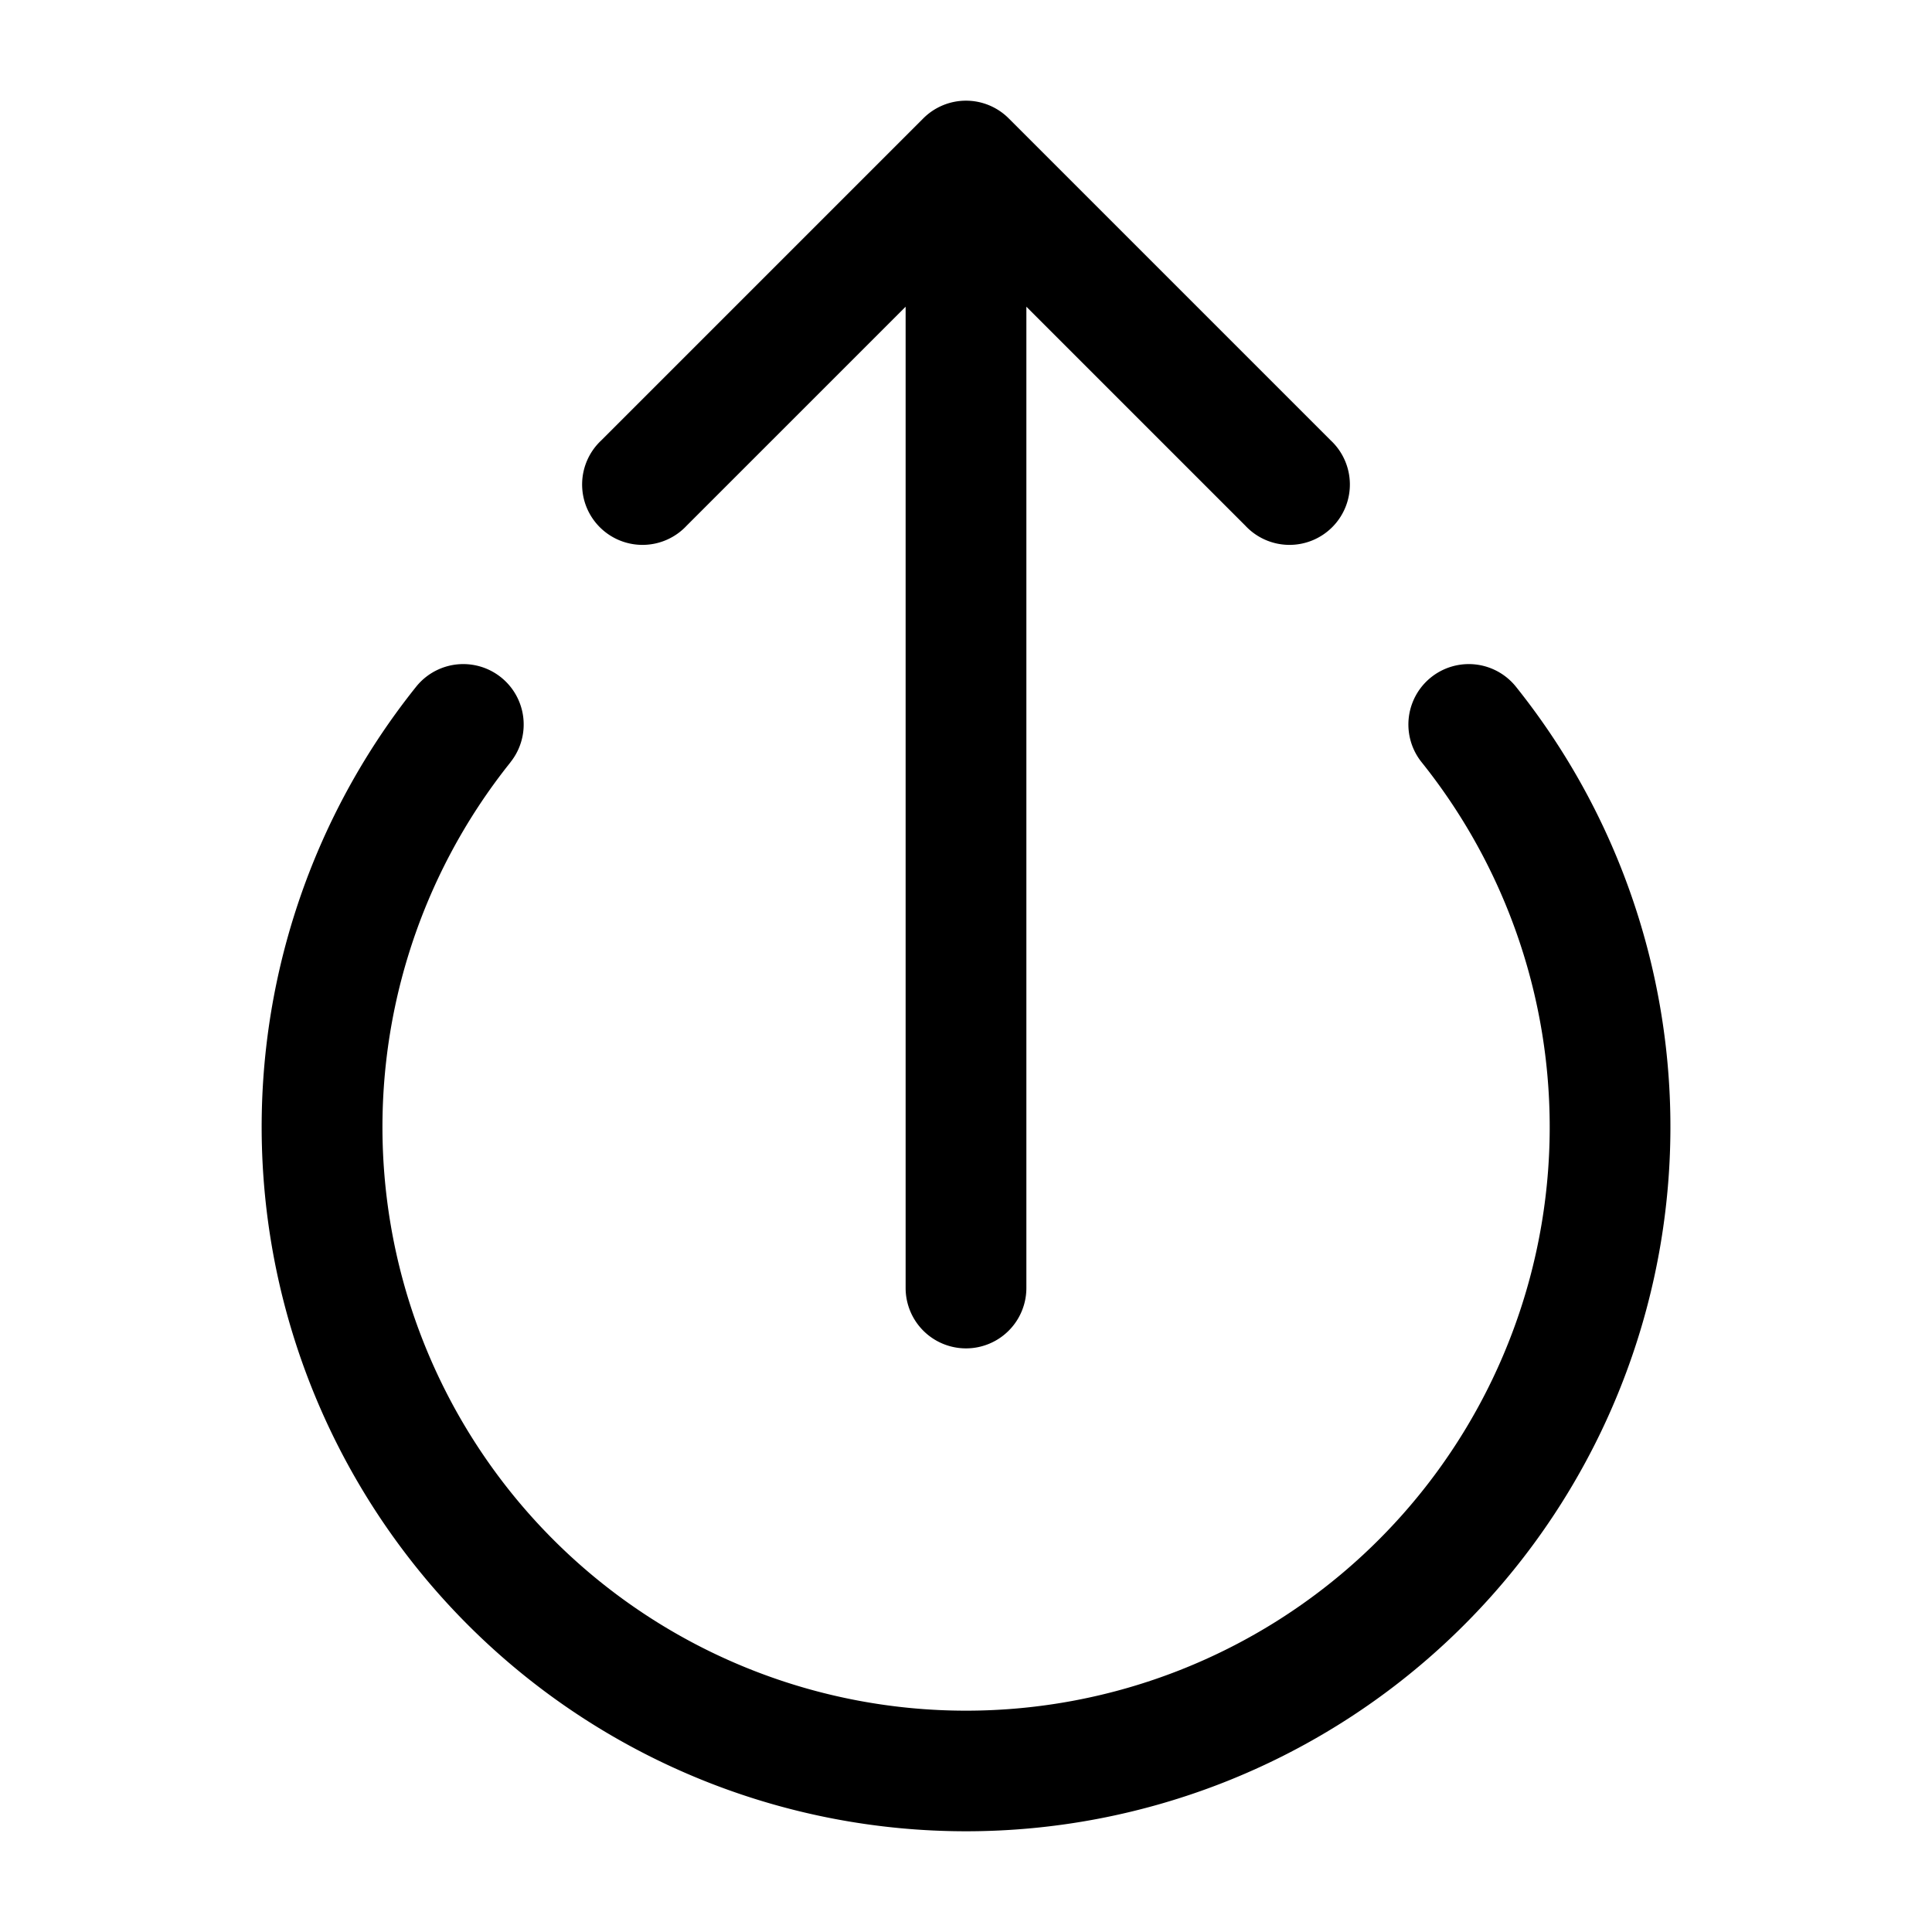 <svg xmlns="http://www.w3.org/2000/svg" width="1em" height="1em" viewBox="0 0 24 24">
  <path fill="currentColor" fill-rule="evenodd" d="M7.47 5.47a.75.75 0 1 0 1.06 1.06l2.72-2.72V16a.75.75 0 0 0 1.5 0V3.81l2.72 2.72a.75.75 0 1 0 1.06-1.06l-4-4a.75.75 0 0 0-1.06 0l-4 4Zm-1.13 4a.75.75 0 1 0-1.17-.94 8.75 8.75 0 1 0 13.661 0 .75.75 0 0 0-1.17.94 7.25 7.25 0 1 1-11.32 0Z" clip-rule="evenodd"/>
</svg>
